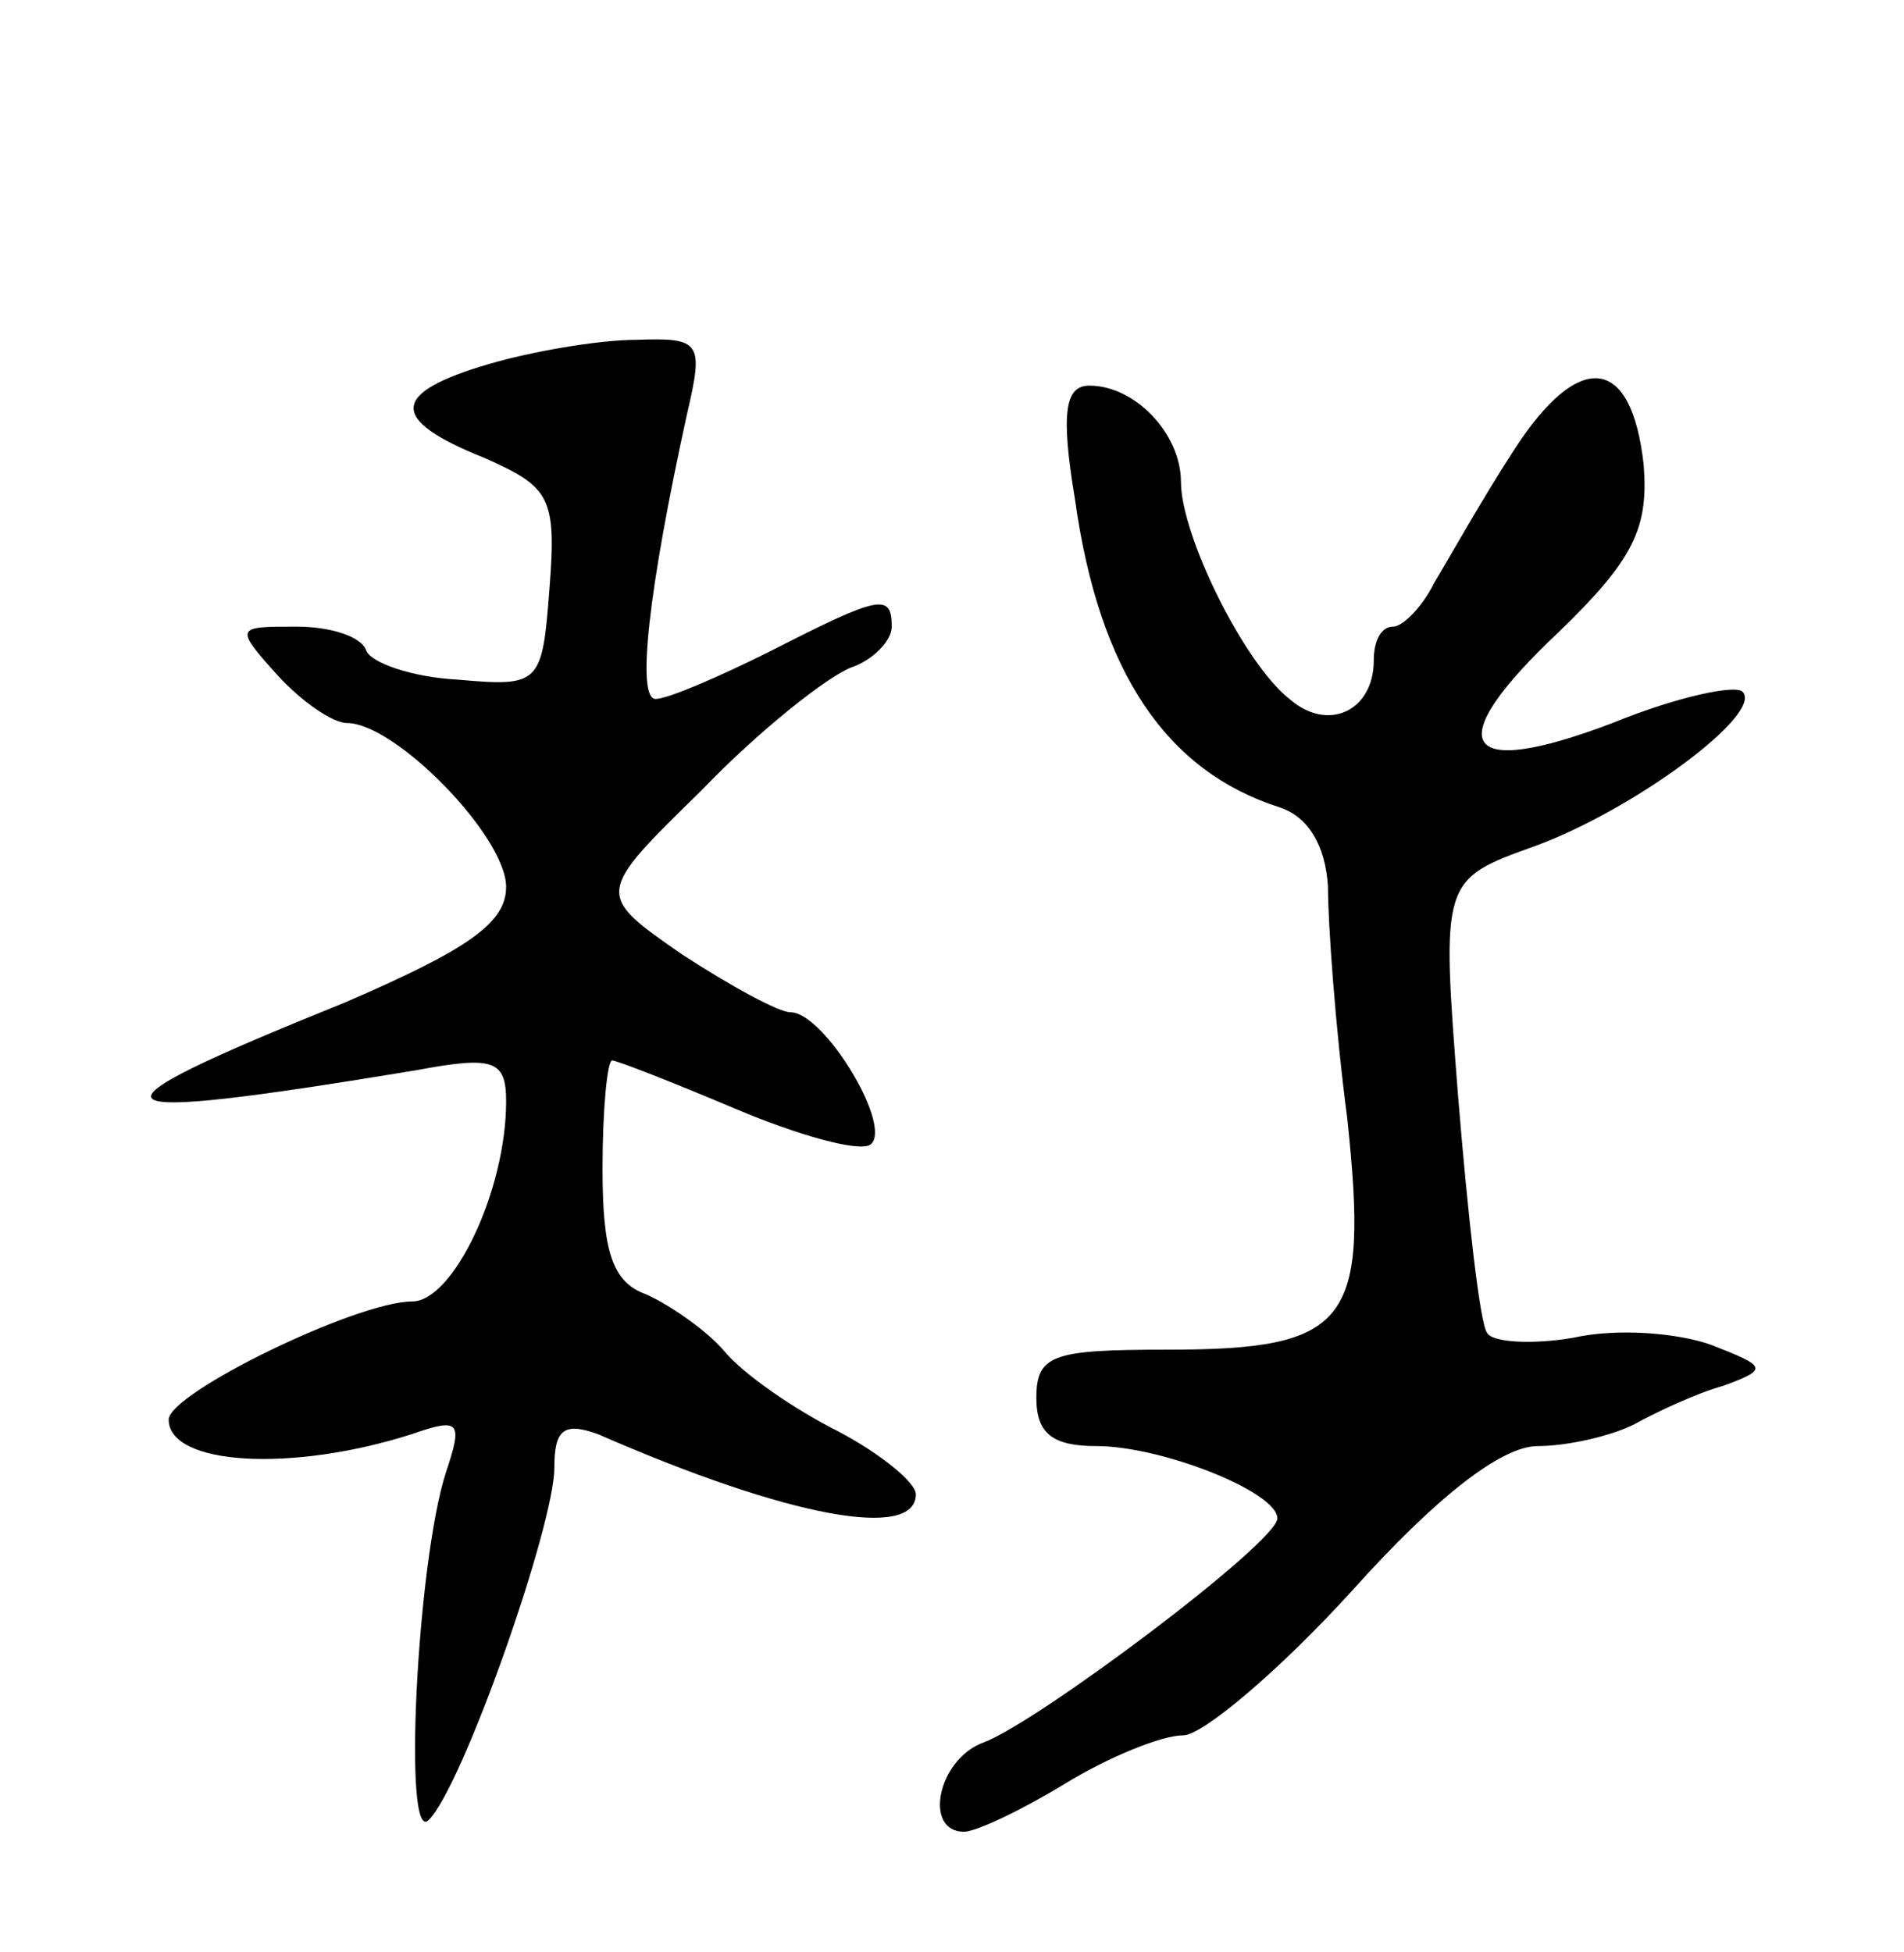 <svg version="1.0" xmlns="http://www.w3.org/2000/svg"
 width="79pt" height="81pt" viewBox="0 0 79 81"
 preserveAspectRatio="xMidYMid meet">
<g transform="translate(0,81) scale(0.1,-0.1)"
fill="#000000" stroke="none">
<path d="M203 659 c-41 -12 -42 -23 -2 -39 27 -12 30 -16 27 -54 -3 -40 -4
-41 -38 -38 -19 1 -36 7 -38 12 -2 6 -15 10 -29 10 -25 0 -26 0 -8 -20 10 -11
23 -20 29 -20 20 0 66 -47 66 -68 0 -15 -16 -26 -67 -48 -114 -46 -109 -51 30
-28 32 6 37 4 37 -13 0 -37 -22 -83 -39 -83 -23 0 -101 -38 -101 -49 0 -19 51
-22 101 -6 20 7 21 5 14 -16 -12 -37 -18 -156 -7 -144 14 14 52 122 52 146 0
16 4 19 18 14 80 -35 132 -44 132 -25 0 5 -15 17 -32 26 -18 9 -40 24 -48 34
-8 9 -23 19 -32 23 -14 5 -18 18 -18 52 0 25 2 45 4 45 2 0 25 -9 51 -20 26
-11 51 -18 56 -15 10 7 -19 55 -33 55 -5 0 -25 11 -45 24 -36 25 -36 25 8 68
24 25 52 47 62 51 9 3 17 11 17 17 0 14 -5 13 -50 -10 -22 -11 -43 -20 -48
-20 -8 0 -3 45 13 118 7 30 6 32 -21 31 -16 0 -44 -5 -61 -10z"/>
<path d="M628 623 c-13 -20 -27 -45 -33 -55 -5 -10 -13 -18 -17 -18 -5 0 -8
-6 -8 -14 0 -21 -19 -30 -35 -16 -19 15 -45 68 -45 90 0 20 -19 40 -38 40 -10
0 -12 -11 -6 -47 10 -72 38 -113 85 -128 12 -4 19 -16 20 -33 0 -15 3 -58 8
-96 9 -85 1 -96 -75 -96 -47 0 -54 -2 -54 -20 0 -15 7 -20 25 -20 27 0 75 -19
75 -30 0 -10 -100 -85 -122 -93 -19 -7 -25 -37 -8 -37 5 0 24 9 42 20 18 11
40 20 49 20 8 0 40 27 70 60 35 39 62 60 77 60 12 0 30 4 40 9 9 5 26 13 37
16 19 7 18 8 -5 17 -14 5 -39 7 -57 3 -17 -3 -34 -2 -36 2 -3 4 -8 49 -12 98
-7 90 -7 90 32 104 41 15 95 55 86 64 -3 3 -27 -2 -54 -13 -63 -24 -72 -9 -22
38 31 30 37 43 35 69 -5 46 -27 48 -54 6z"/>
</g>
</svg>
